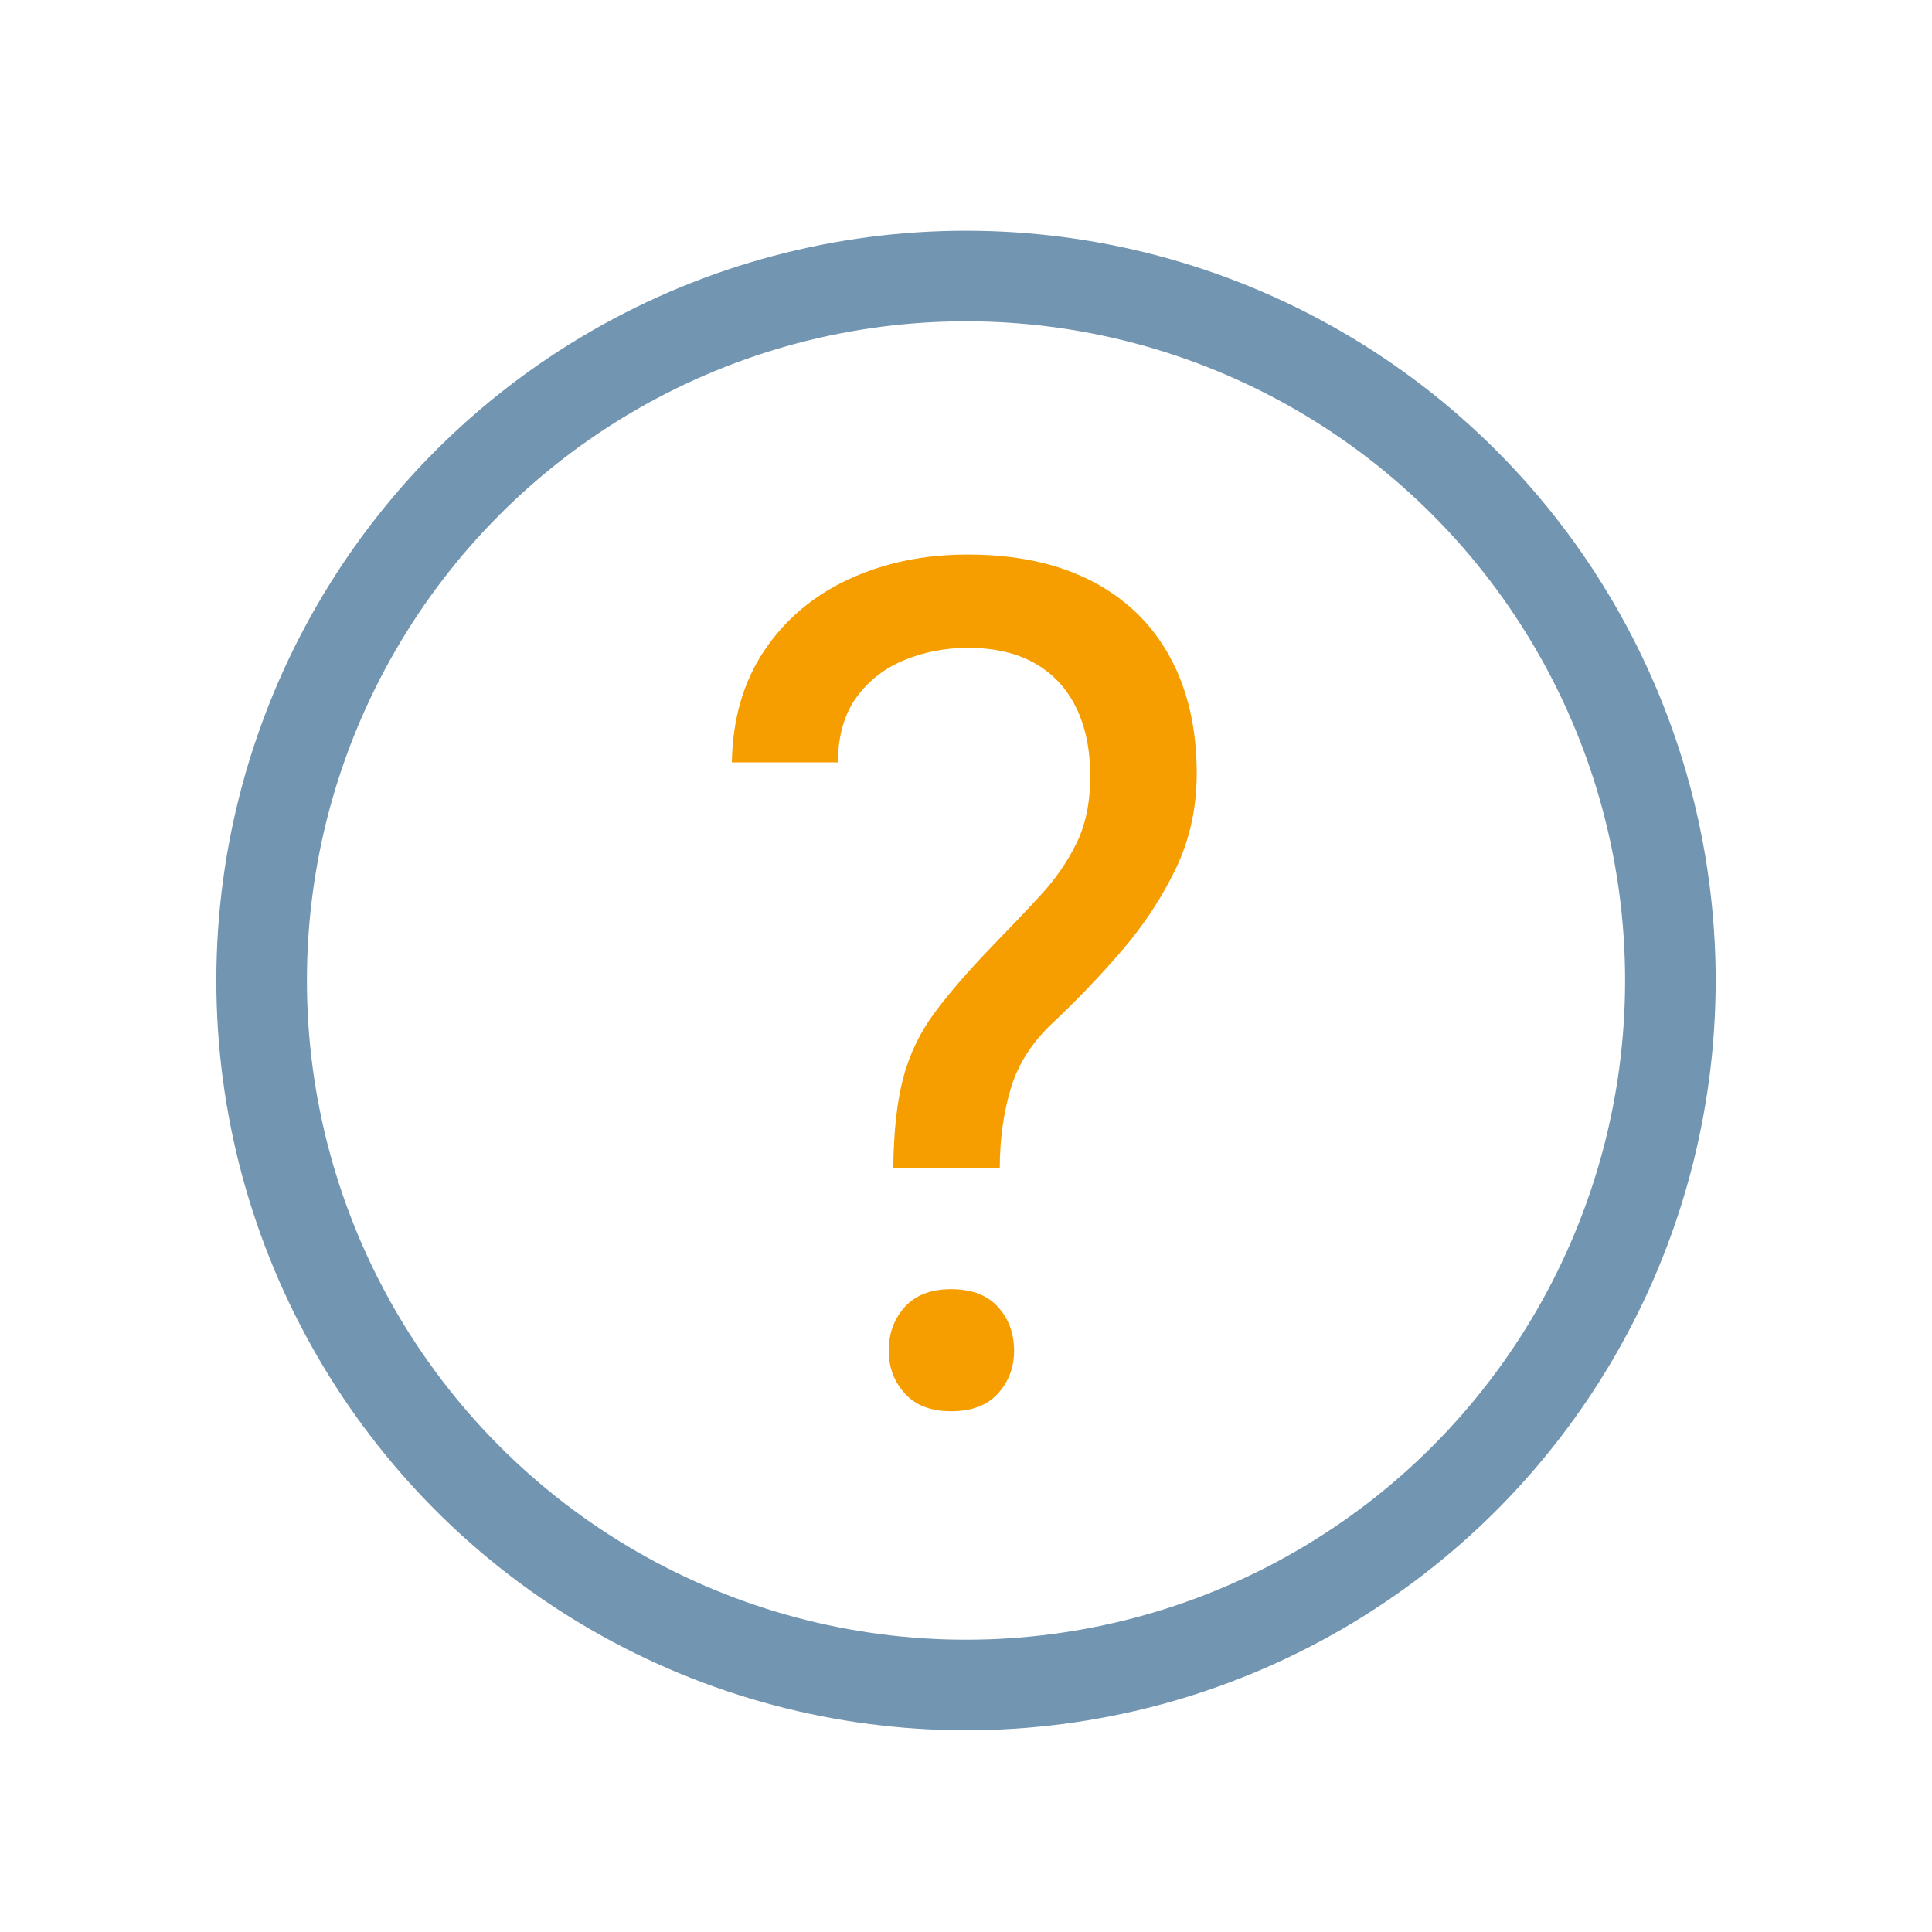 <?xml version="1.0" encoding="UTF-8" standalone="no"?>
<!DOCTYPE svg PUBLIC "-//W3C//DTD SVG 1.1//EN" "http://www.w3.org/Graphics/SVG/1.1/DTD/svg11.dtd">
<svg width="100%" height="100%" viewBox="0 0 96 96" version="1.1" xmlns="http://www.w3.org/2000/svg" xmlns:xlink="http://www.w3.org/1999/xlink" xml:space="preserve" xmlns:serif="http://www.serif.com/" style="fill-rule:evenodd;clip-rule:evenodd;stroke-miterlimit:2;">
    <g id="CPanel-icons-v2" serif:id="CPanel icons v2">
        <g id="help-v2" serif:id="help v2">
            <path d="M49.678,58.052L44.387,58.052C44.406,56.221 44.572,54.719 44.885,53.546C45.198,52.373 45.715,51.301 46.435,50.328C47.156,49.355 48.114,48.249 49.309,47.009C50.181,46.113 50.982,45.269 51.712,44.478C52.442,43.686 53.035,42.828 53.49,41.903C53.945,40.978 54.173,39.867 54.173,38.57C54.173,37.254 53.941,36.12 53.476,35.166C53.011,34.212 52.329,33.478 51.428,32.963C50.527,32.448 49.413,32.191 48.085,32.191C46.985,32.191 45.942,32.391 44.956,32.792C43.97,33.192 43.174,33.807 42.567,34.637C41.96,35.466 41.647,36.549 41.628,37.884L36.365,37.884C36.403,35.729 36.939,33.879 37.973,32.334C39.006,30.789 40.405,29.607 42.168,28.786C43.932,27.966 45.904,27.556 48.085,27.556C50.494,27.556 52.547,27.995 54.244,28.872C55.941,29.75 57.236,31.004 58.127,32.634C59.018,34.265 59.464,36.196 59.464,38.427C59.464,40.144 59.118,41.722 58.426,43.162C57.733,44.602 56.847,45.951 55.766,47.21C54.685,48.468 53.538,49.67 52.324,50.814C51.281,51.787 50.579,52.883 50.219,54.104C49.858,55.325 49.678,56.641 49.678,58.052ZM44.16,67.12C44.16,66.262 44.425,65.538 44.956,64.946C45.487,64.355 46.255,64.059 47.26,64.059C48.284,64.059 49.062,64.355 49.593,64.946C50.124,65.538 50.389,66.262 50.389,67.12C50.389,67.941 50.124,68.646 49.593,69.237C49.062,69.829 48.284,70.124 47.26,70.124C46.255,70.124 45.487,69.829 44.956,69.237C44.425,68.646 44.16,67.941 44.16,67.12Z" style="fill:rgb(246,157,0);fill-rule:nonzero;"/>
            <ellipse cx="48" cy="48.721" rx="35" ry="35.005" style="fill:none;stroke:rgb(114,149,177);stroke-width:4.5px;"/>
        </g>
    </g>
</svg>
